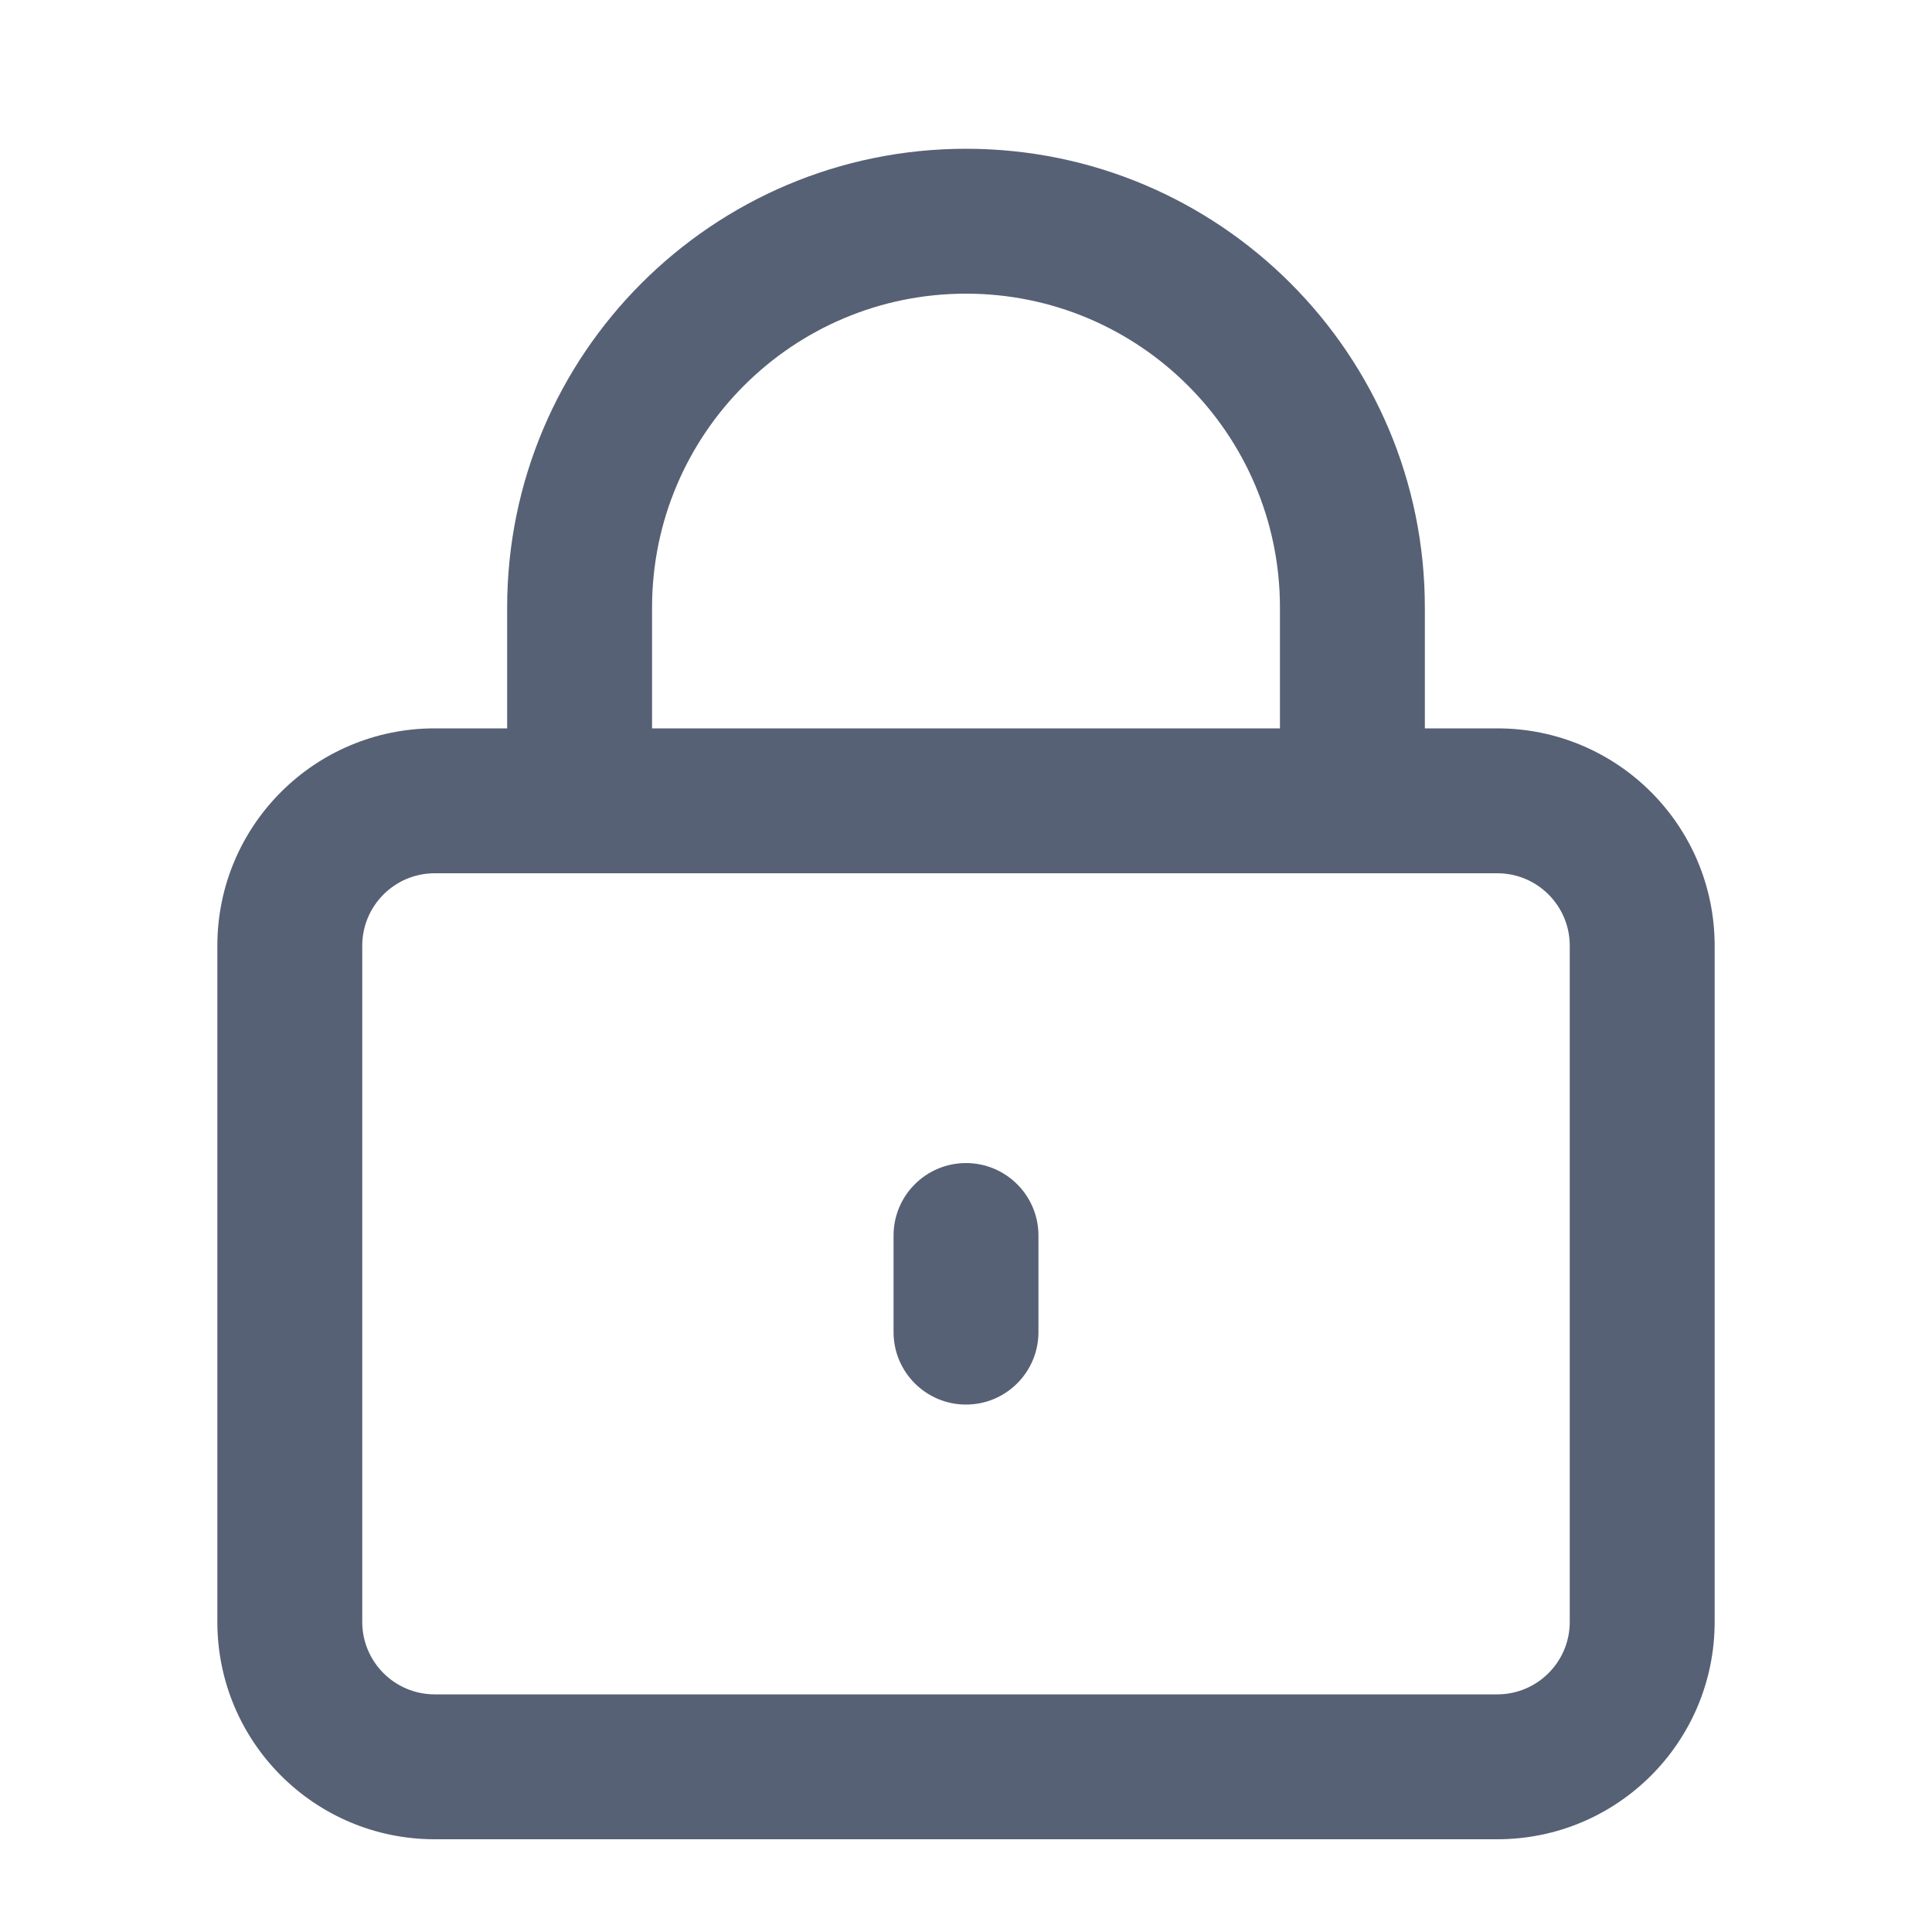 <svg width="20" height="20" viewBox="0 0 20 20" fill="none" xmlns="http://www.w3.org/2000/svg">
<path fill-rule="evenodd" clip-rule="evenodd" d="M5.25 6.29C5.25 3.667 7.377 1.54 10 1.54C12.623 1.54 14.75 3.667 14.75 6.29V7.54H15.5C16.743 7.54 17.75 8.547 17.75 9.79V16.79C17.75 18.033 16.743 19.04 15.5 19.04H4.5C3.257 19.04 2.25 18.033 2.25 16.79V9.79C2.25 8.547 3.257 7.54 4.5 7.54H5.25V6.29ZM6.75 7.54H13.25V6.29C13.25 4.495 11.795 3.04 10 3.04C8.205 3.04 6.75 4.495 6.75 6.29V7.54ZM4.5 9.04C4.086 9.04 3.75 9.376 3.75 9.79V16.79C3.75 17.204 4.086 17.54 4.5 17.54H15.5C15.914 17.54 16.25 17.204 16.25 16.79V9.79C16.25 9.376 15.914 9.04 15.5 9.04H4.5ZM10 12.04C10.414 12.04 10.75 12.376 10.75 12.79V13.79C10.75 14.204 10.414 14.54 10 14.54C9.586 14.54 9.25 14.204 9.25 13.79V12.79C9.25 12.376 9.586 12.04 10 12.04Z" fill="#576175"/>
</svg>
